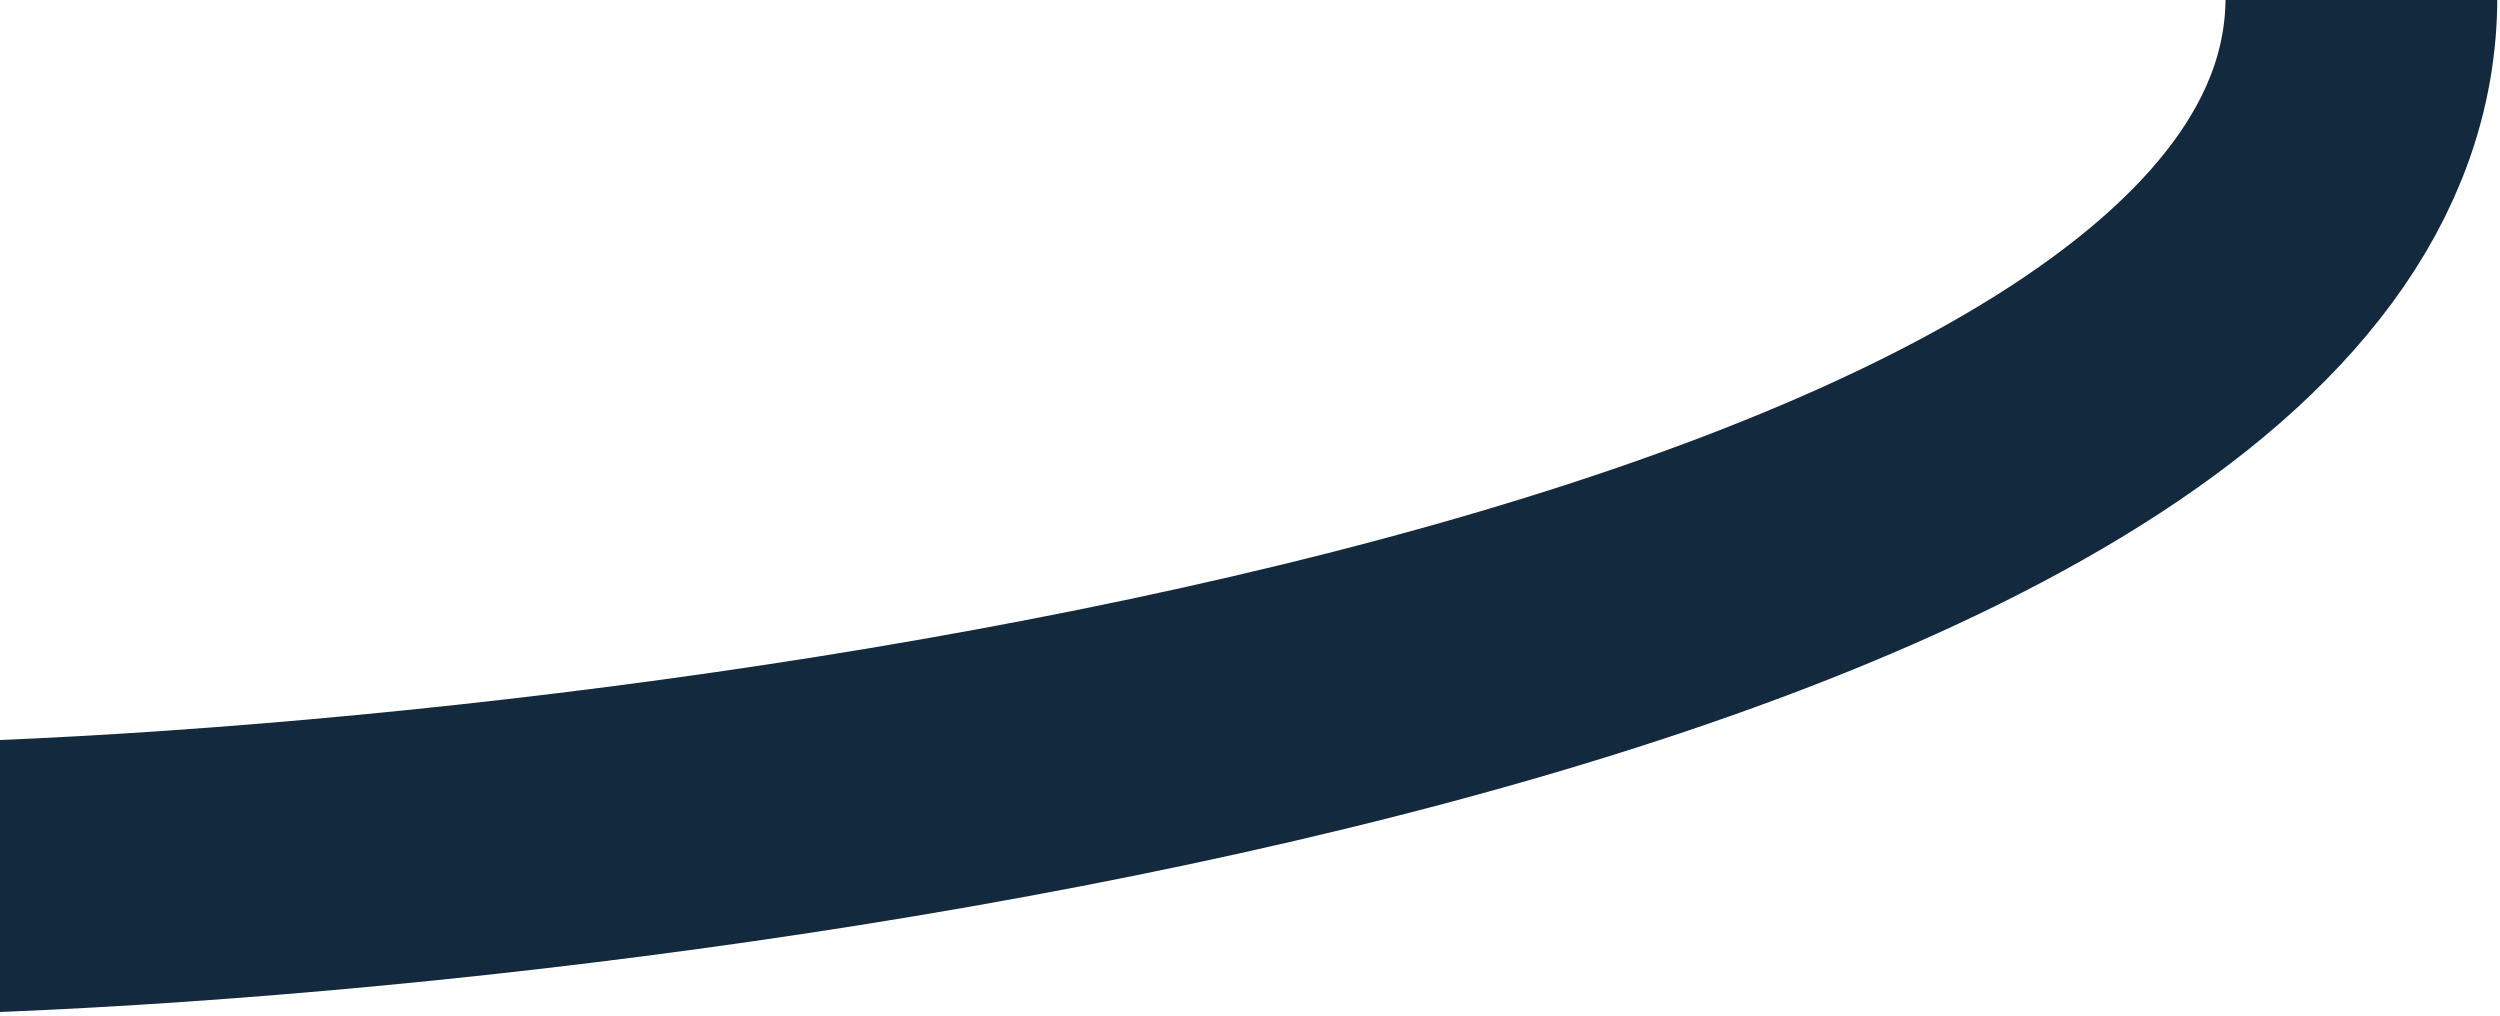 <svg width="460" height="187" viewBox="0 0 460 187" fill="none" xmlns="http://www.w3.org/2000/svg">
<path d="M-36.5 162C103.5 162 434.5 119.5 434.5 -0.5" stroke="#13293D" stroke-width="50"/>
</svg>
